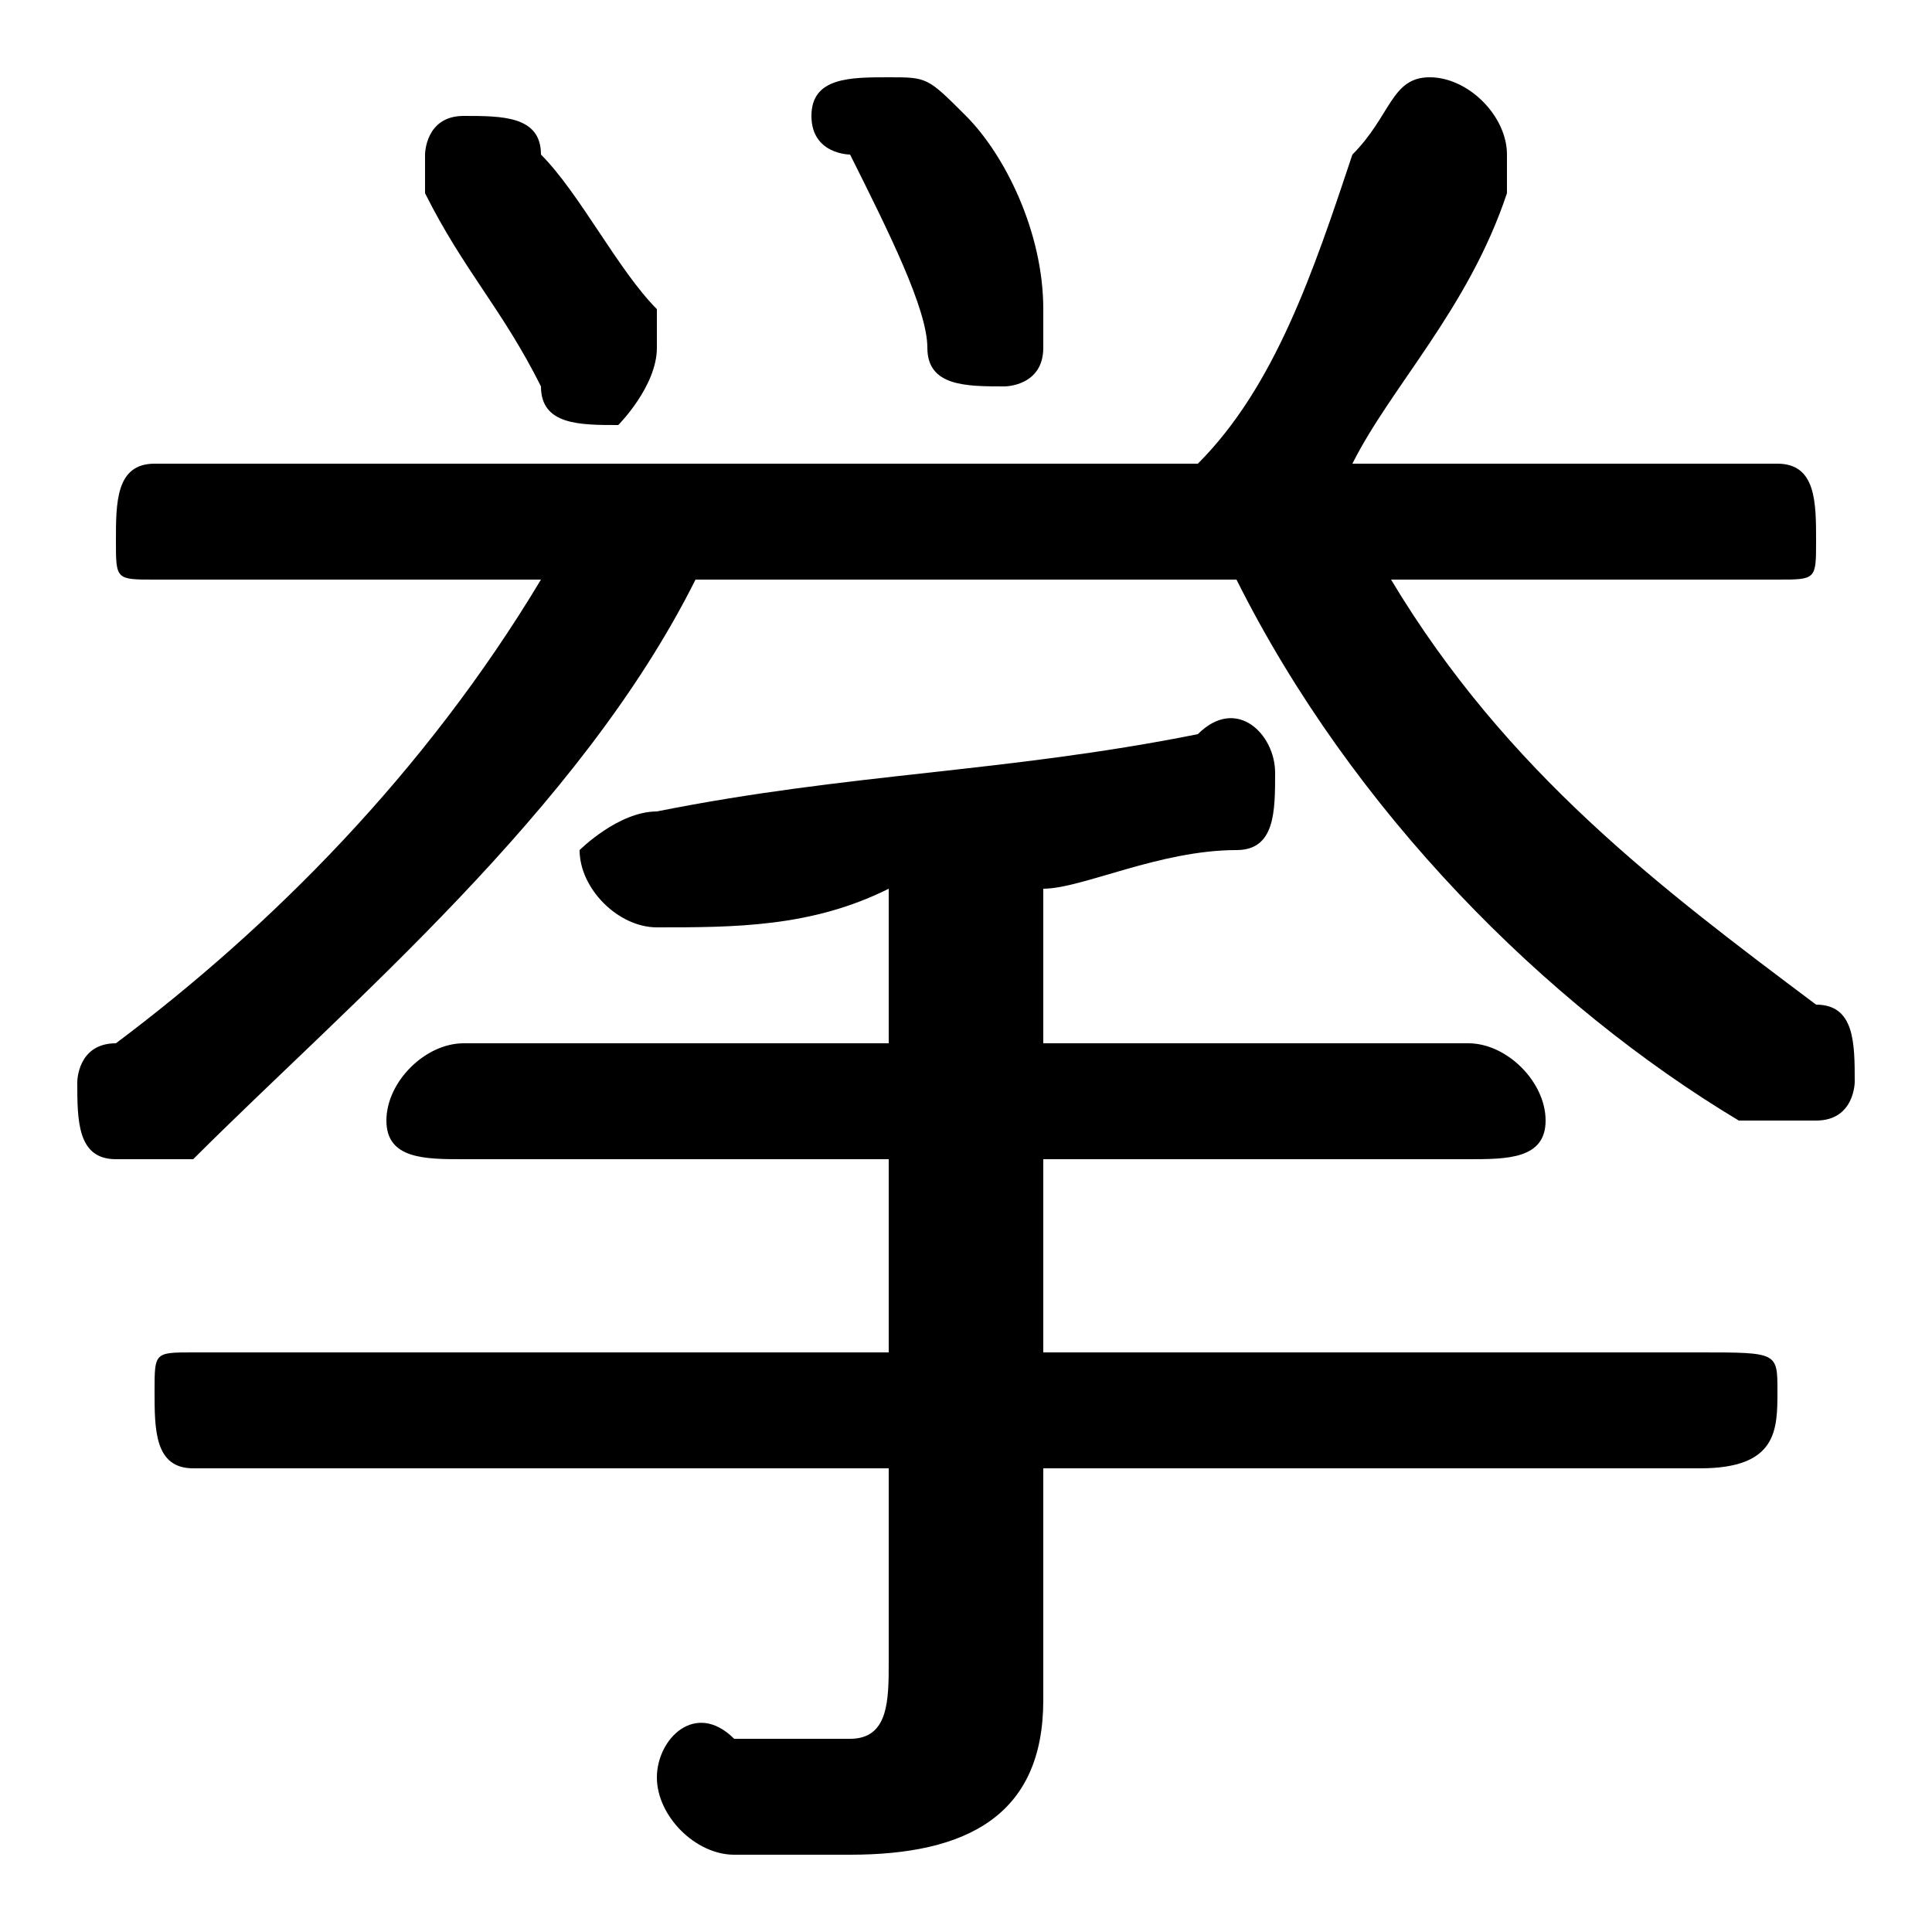 <svg xmlns="http://www.w3.org/2000/svg" viewBox="0 -44.0 50.0 50.0">
    <rect x="0" y="-44.0" width="50.0" height="50.0" fill="#808080" stroke="none"/>
    <g transform="scale(1, -1)">
        <!-- ボディの枠 -->
        <rect x="0" y="-6.0" width="50.0" height="50.0"
            stroke="white" fill="white"/>
        <!-- グリフ座標系の原点 -->
        <circle cx="0" cy="0" r="5" fill="white"/>
        <!-- グリフのアウトライン -->
        <g style="fill:black;stroke:#000000;stroke-width:0;stroke-linecap:round;stroke-linejoin:round;">
        <path d="M 46.0 29.0 C 47.0 29.0 47.0 29.0 47.0 30.0 C 47.0 31.0 47.0 32.0 46.0 32.0 L 35.0 32.0 C 36.0 34.0 38.0 36.0 39.0 39.0 C 39.0 39.0 39.0 40.0 39.0 40.0 C 39.0 41.0 38.0 42.0 37.0 42.0 C 36.0 42.0 36.0 41.0 35.0 40.0 C 34.0 37.0 33.0 34.0 31.0 32.0 L 4.0 32.0 C 3.0 32.0 3.0 31.0 3.0 30.0 C 3.0 29.0 3.0 29.0 4.0 29.0 L 14.0 29.0 C 11.0 24.0 7.0 20.0 3.0 17.0 C 2.0 17.0 2.0 16.0 2.0 16.0 C 2.0 15.0 2.0 14.0 3.0 14.0 C 4.0 14.0 4.0 14.0 5.0 14.0 C 9.0 18.0 15.0 23.0 18.0 29.0 L 32.0 29.0 C 35.0 23.0 40.0 18.0 45.0 15.0 C 46.0 15.0 46.0 15.0 47.0 15.0 C 48.0 15.0 48.0 16.0 48.0 16.0 C 48.0 17.0 48.0 18.0 47.0 18.0 C 43.0 21.0 39.0 24.0 36.0 29.0 Z M 23.0 17.0 L 12.0 17.0 C 11.0 17.0 10.0 16.0 10.0 15.0 C 10.0 14.0 11.0 14.0 12.0 14.0 L 23.0 14.0 L 23.0 9.0 L 5.0 9.0 C 4.0 9.0 4.0 9.0 4.0 8.0 C 4.0 7.0 4.0 6.0 5.0 6.0 L 23.0 6.0 L 23.0 1.0 C 23.0 -0.0 23.0 -1.0 22.0 -1.0 C 21.0 -1.0 20.0 -1.0 19.0 -1.0 C 18.0 -0.0 17.0 -1.0 17.0 -2.0 C 17.0 -3.0 18.0 -4.0 19.0 -4.0 C 20.0 -4.0 21.0 -4.0 22.0 -4.0 C 25.0 -4.0 27.0 -3.0 27.0 0.0 L 27.0 6.0 L 44.0 6.0 C 46.0 6.0 46.0 7.0 46.0 8.0 C 46.0 9.0 46.0 9.0 44.0 9.0 L 27.0 9.0 L 27.0 14.0 L 38.0 14.0 C 39.0 14.0 40.0 14.0 40.0 15.0 C 40.0 16.0 39.0 17.0 38.0 17.0 L 27.0 17.0 L 27.0 21.0 C 28.0 21.0 30.0 22.0 32.0 22.0 C 33.0 22.0 33.0 23.0 33.0 24.0 C 33.0 25.0 32.0 26.0 31.0 25.0 C 26.0 24.0 22.0 24.0 17.0 23.0 C 16.0 23.0 15.0 22.0 15.0 22.0 C 15.0 21.0 16.0 20.0 17.0 20.0 C 19.0 20.0 21.0 20.0 23.0 21.0 Z M 25.0 41.0 C 24.0 42.0 24.0 42.0 23.0 42.0 C 22.0 42.0 21.0 42.0 21.0 41.0 C 21.0 40.0 22.0 40.0 22.0 40.0 C 23.0 38.0 24.0 36.0 24.0 35.0 C 24.0 34.0 25.0 34.0 26.0 34.0 C 26.0 34.0 27.0 34.0 27.0 35.0 C 27.0 36.0 27.0 36.0 27.0 36.0 C 27.0 38.0 26.0 40.0 25.0 41.0 Z M 14.0 40.0 C 14.0 41.0 13.0 41.0 12.0 41.0 C 11.0 41.0 11.0 40.0 11.0 40.0 C 11.0 39.0 11.0 39.0 11.0 39.0 C 12.0 37.0 13.0 36.0 14.0 34.0 C 14.0 33.0 15.0 33.0 16.0 33.0 C 16.0 33.0 17.0 34.0 17.0 35.0 C 17.0 35.0 17.0 35.0 17.0 36.0 C 16.0 37.0 15.0 39.0 14.0 40.0 Z"/>
    </g>
    </g>
</svg>
